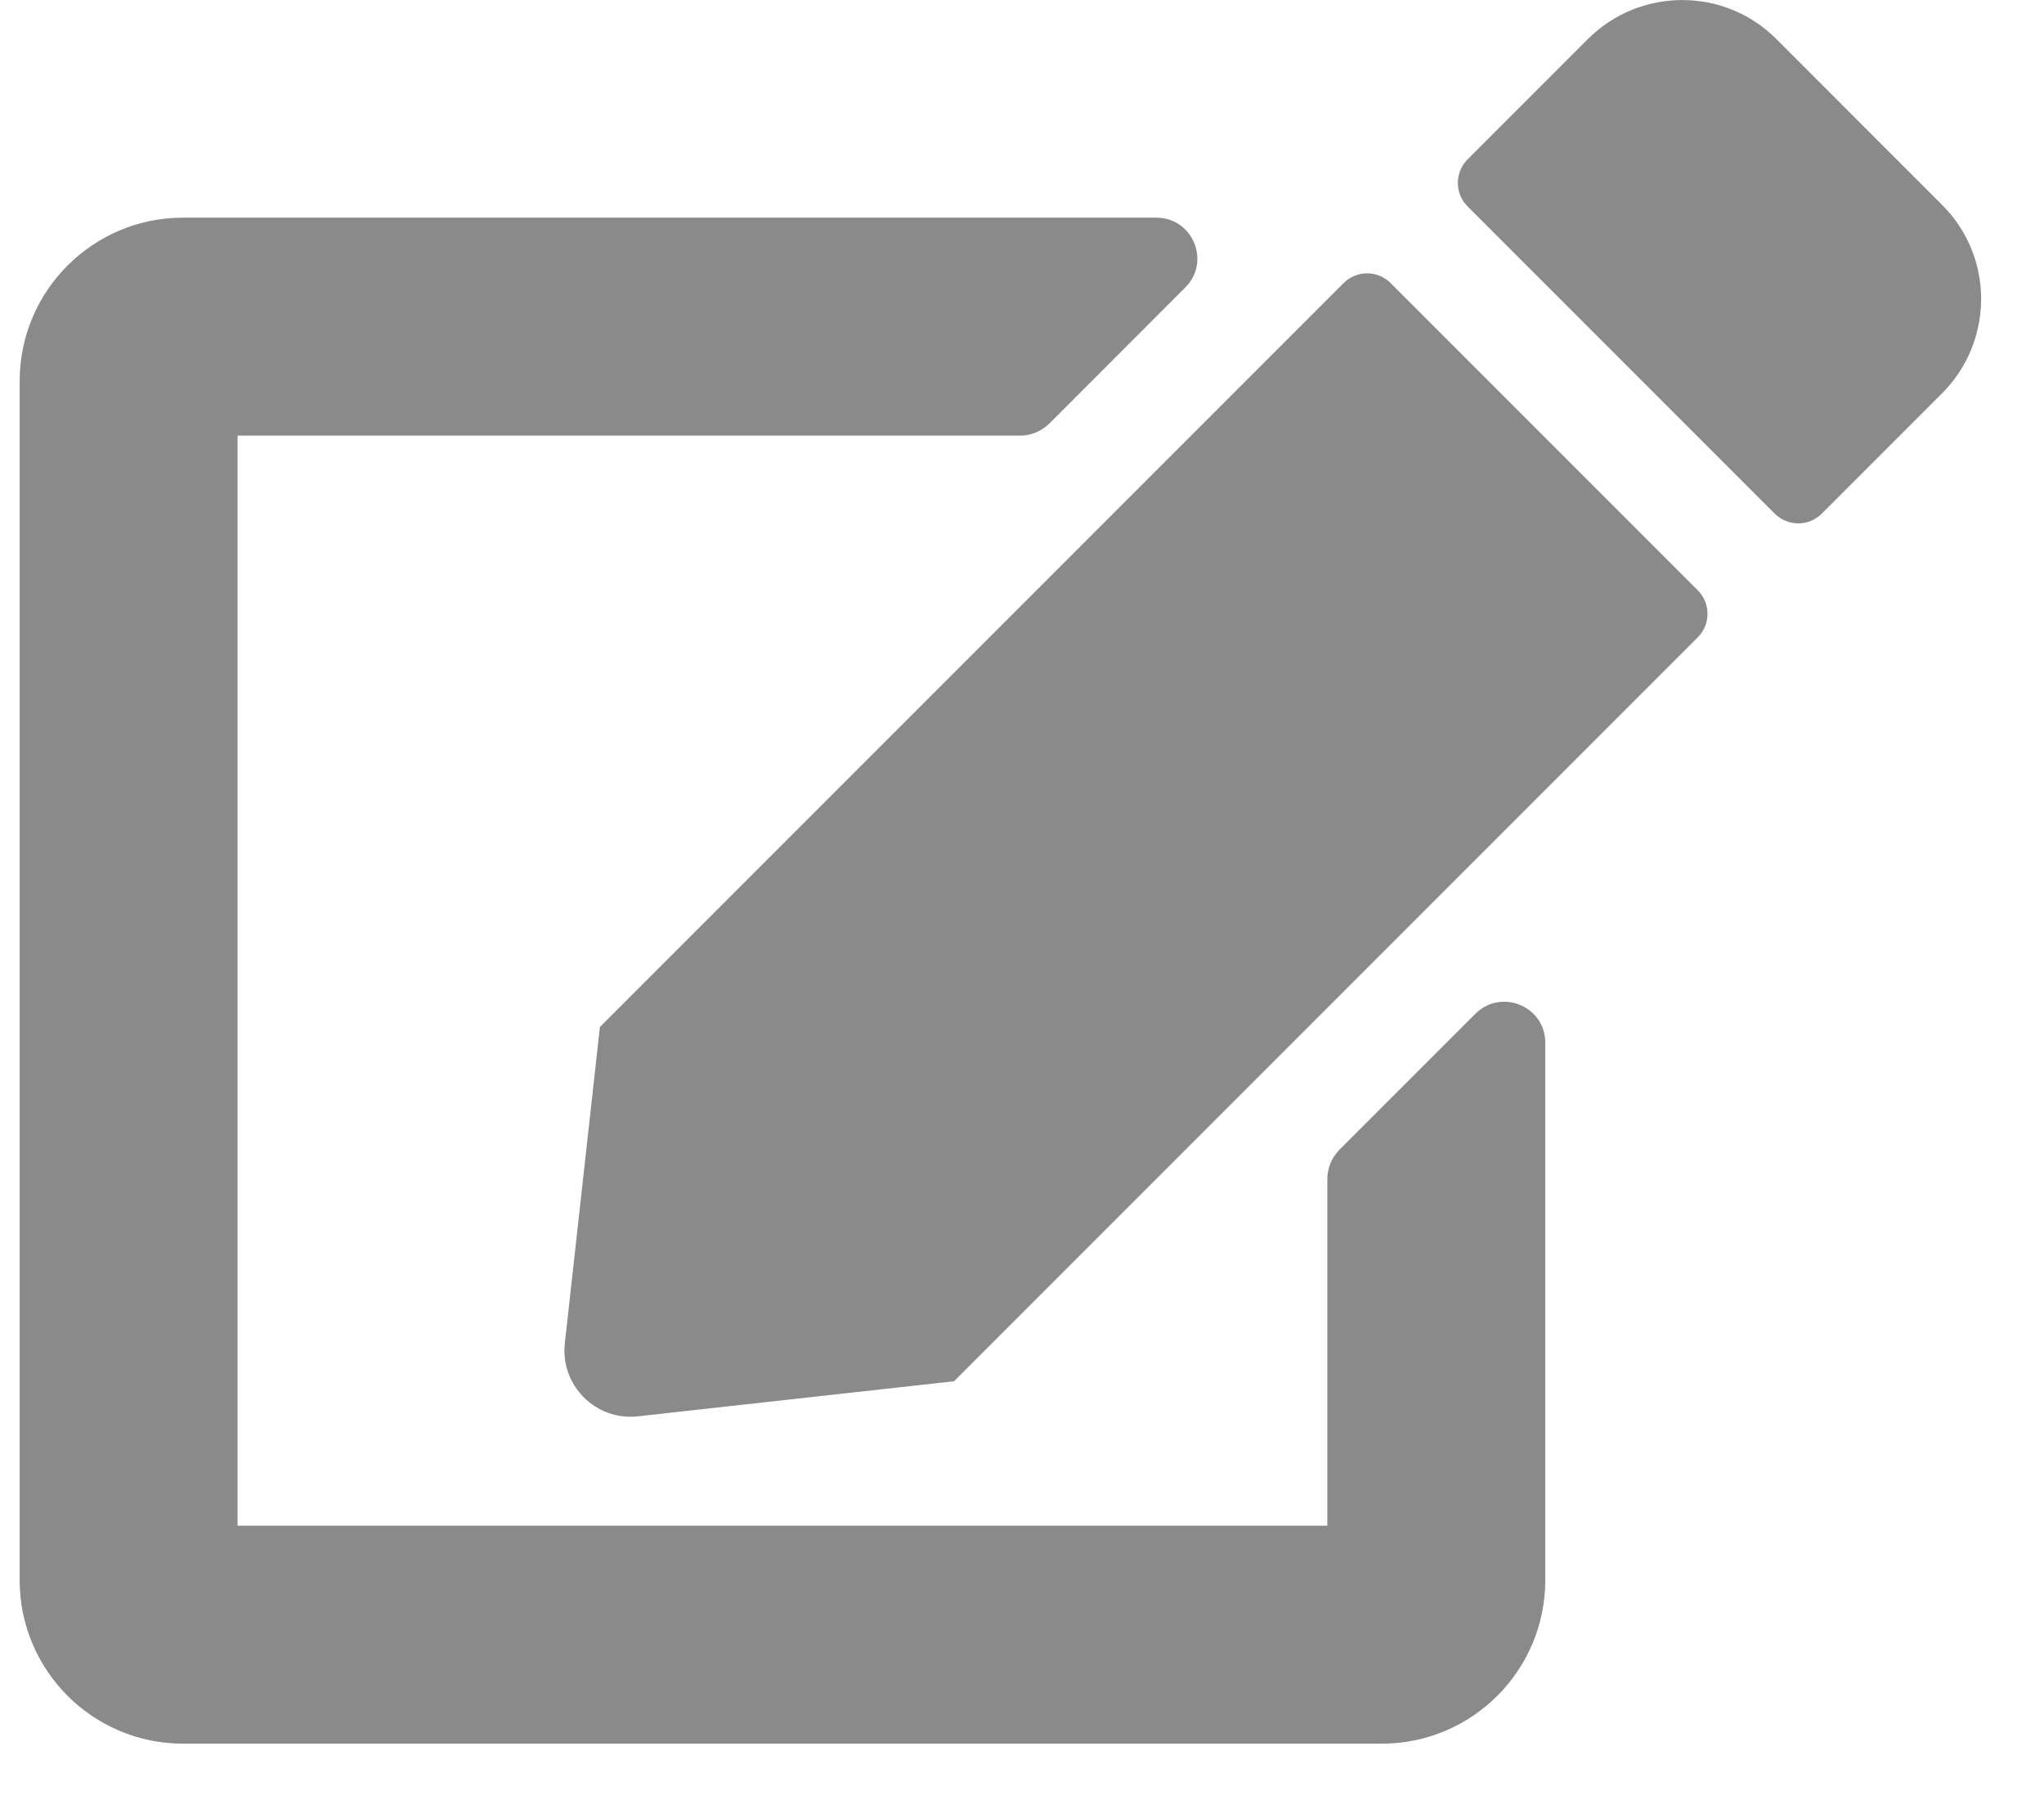 <svg width="26" height="23" viewBox="0 0 26 23" fill="none" xmlns="http://www.w3.org/2000/svg">
<path d="M17.689 3.6L21.596 7.507C21.761 7.672 21.761 7.94 21.596 8.105L12.136 17.565L8.116 18.011C7.579 18.072 7.124 17.617 7.185 17.08L7.631 13.06L17.091 3.6C17.256 3.435 17.524 3.435 17.689 3.6ZM24.706 2.608L22.593 0.494C21.934 -0.164 20.864 -0.164 20.201 0.494L18.668 2.027C18.503 2.192 18.503 2.461 18.668 2.625L22.575 6.532C22.74 6.697 23.008 6.697 23.173 6.532L24.706 4.999C25.365 4.336 25.365 3.266 24.706 2.608V2.608ZM16.884 14.992V19.402H3.022V5.54H12.976C13.115 5.54 13.245 5.484 13.345 5.389L15.077 3.656C15.406 3.327 15.172 2.768 14.709 2.768H2.329C1.181 2.768 0.25 3.699 0.25 4.847V20.095C0.25 21.243 1.181 22.174 2.329 22.174H17.576C18.724 22.174 19.656 21.243 19.656 20.095V13.259C19.656 12.796 19.097 12.566 18.768 12.891L17.035 14.624C16.94 14.723 16.884 14.853 16.884 14.992Z" fill="#8A8A8A"/>
</svg>
